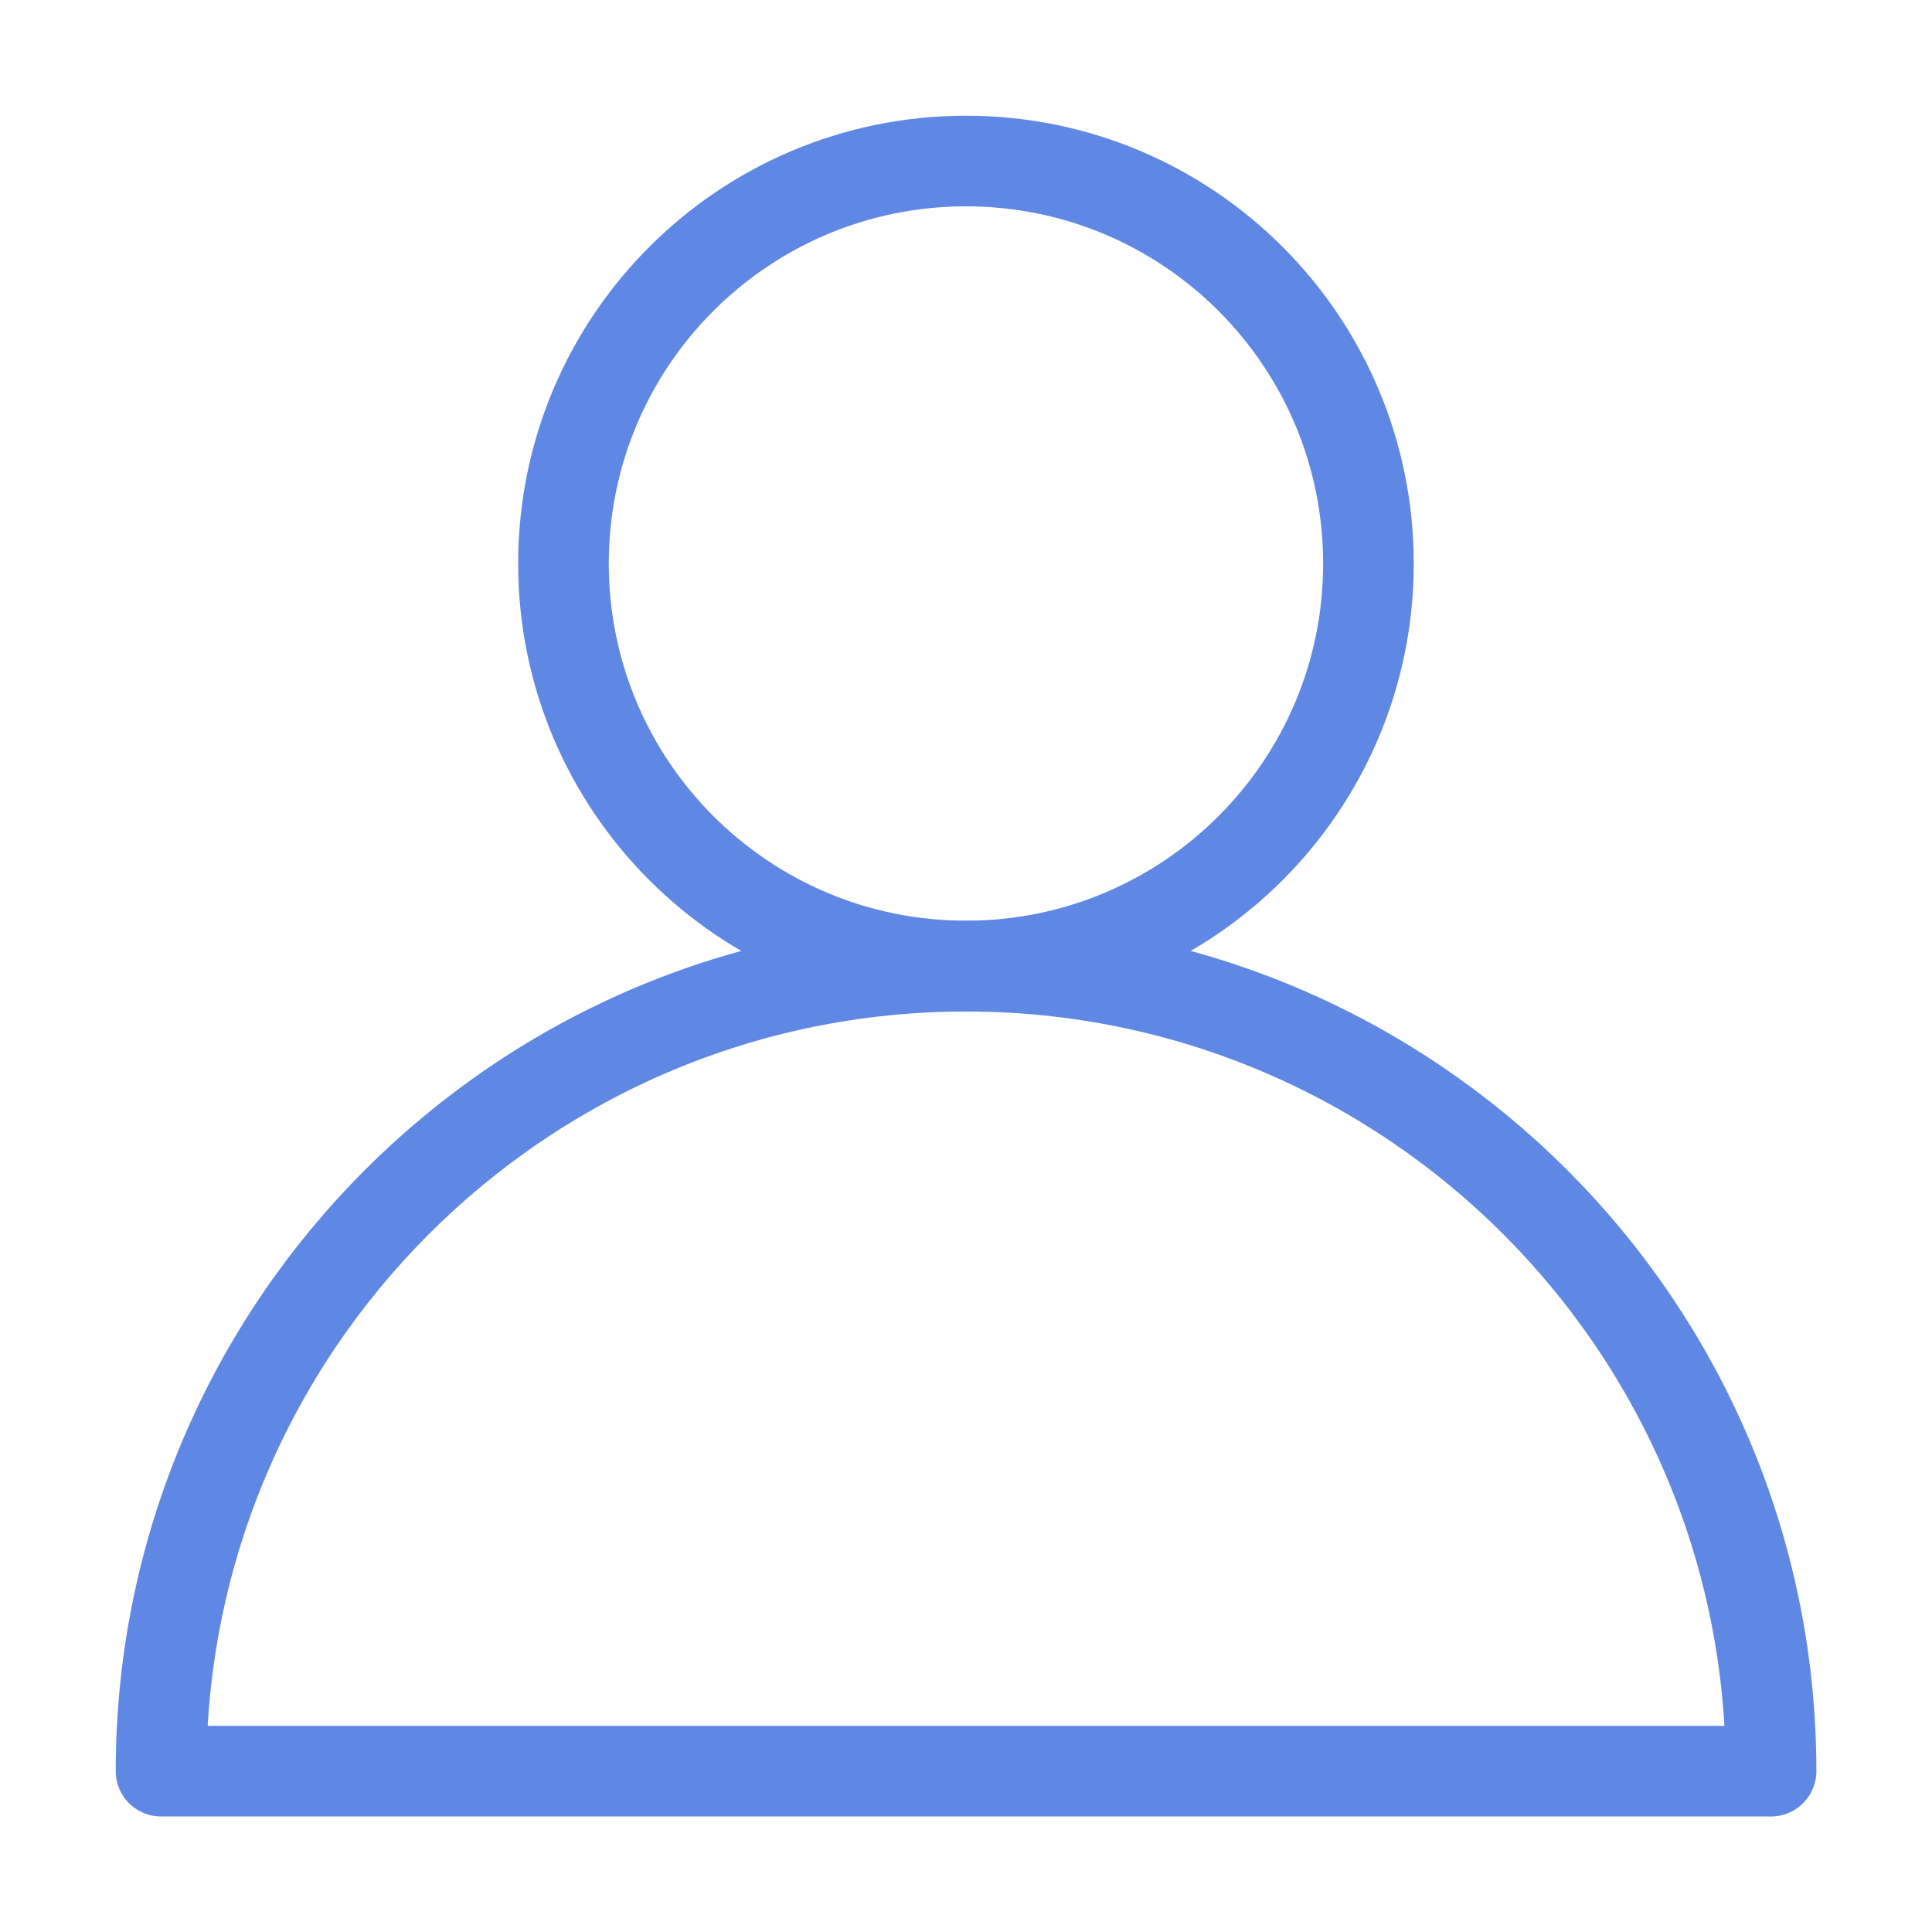 <svg width="20" height="20" viewBox="0 0 20 20" fill="none" xmlns="http://www.w3.org/2000/svg">
<path d="M10 10.002C5.4 10.002 1.667 13.735 1.667 18.335C1.684 18.335 18.334 18.335 18.334 18.335C18.334 13.735 14.6 10.002 10 10.002Z" stroke="#5F88E5" stroke-width="0.938" stroke-miterlimit="10" stroke-linecap="round" stroke-linejoin="round"/>
<path d="M10 10C12.301 10 14.166 8.135 14.166 5.834C14.166 3.532 12.301 1.667 10 1.667C7.698 1.667 5.833 3.532 5.833 5.834C5.833 8.135 7.698 10 10 10Z" stroke="#5F88E5" stroke-width="0.938" stroke-miterlimit="10" stroke-linecap="round" stroke-linejoin="round"/>
</svg>
